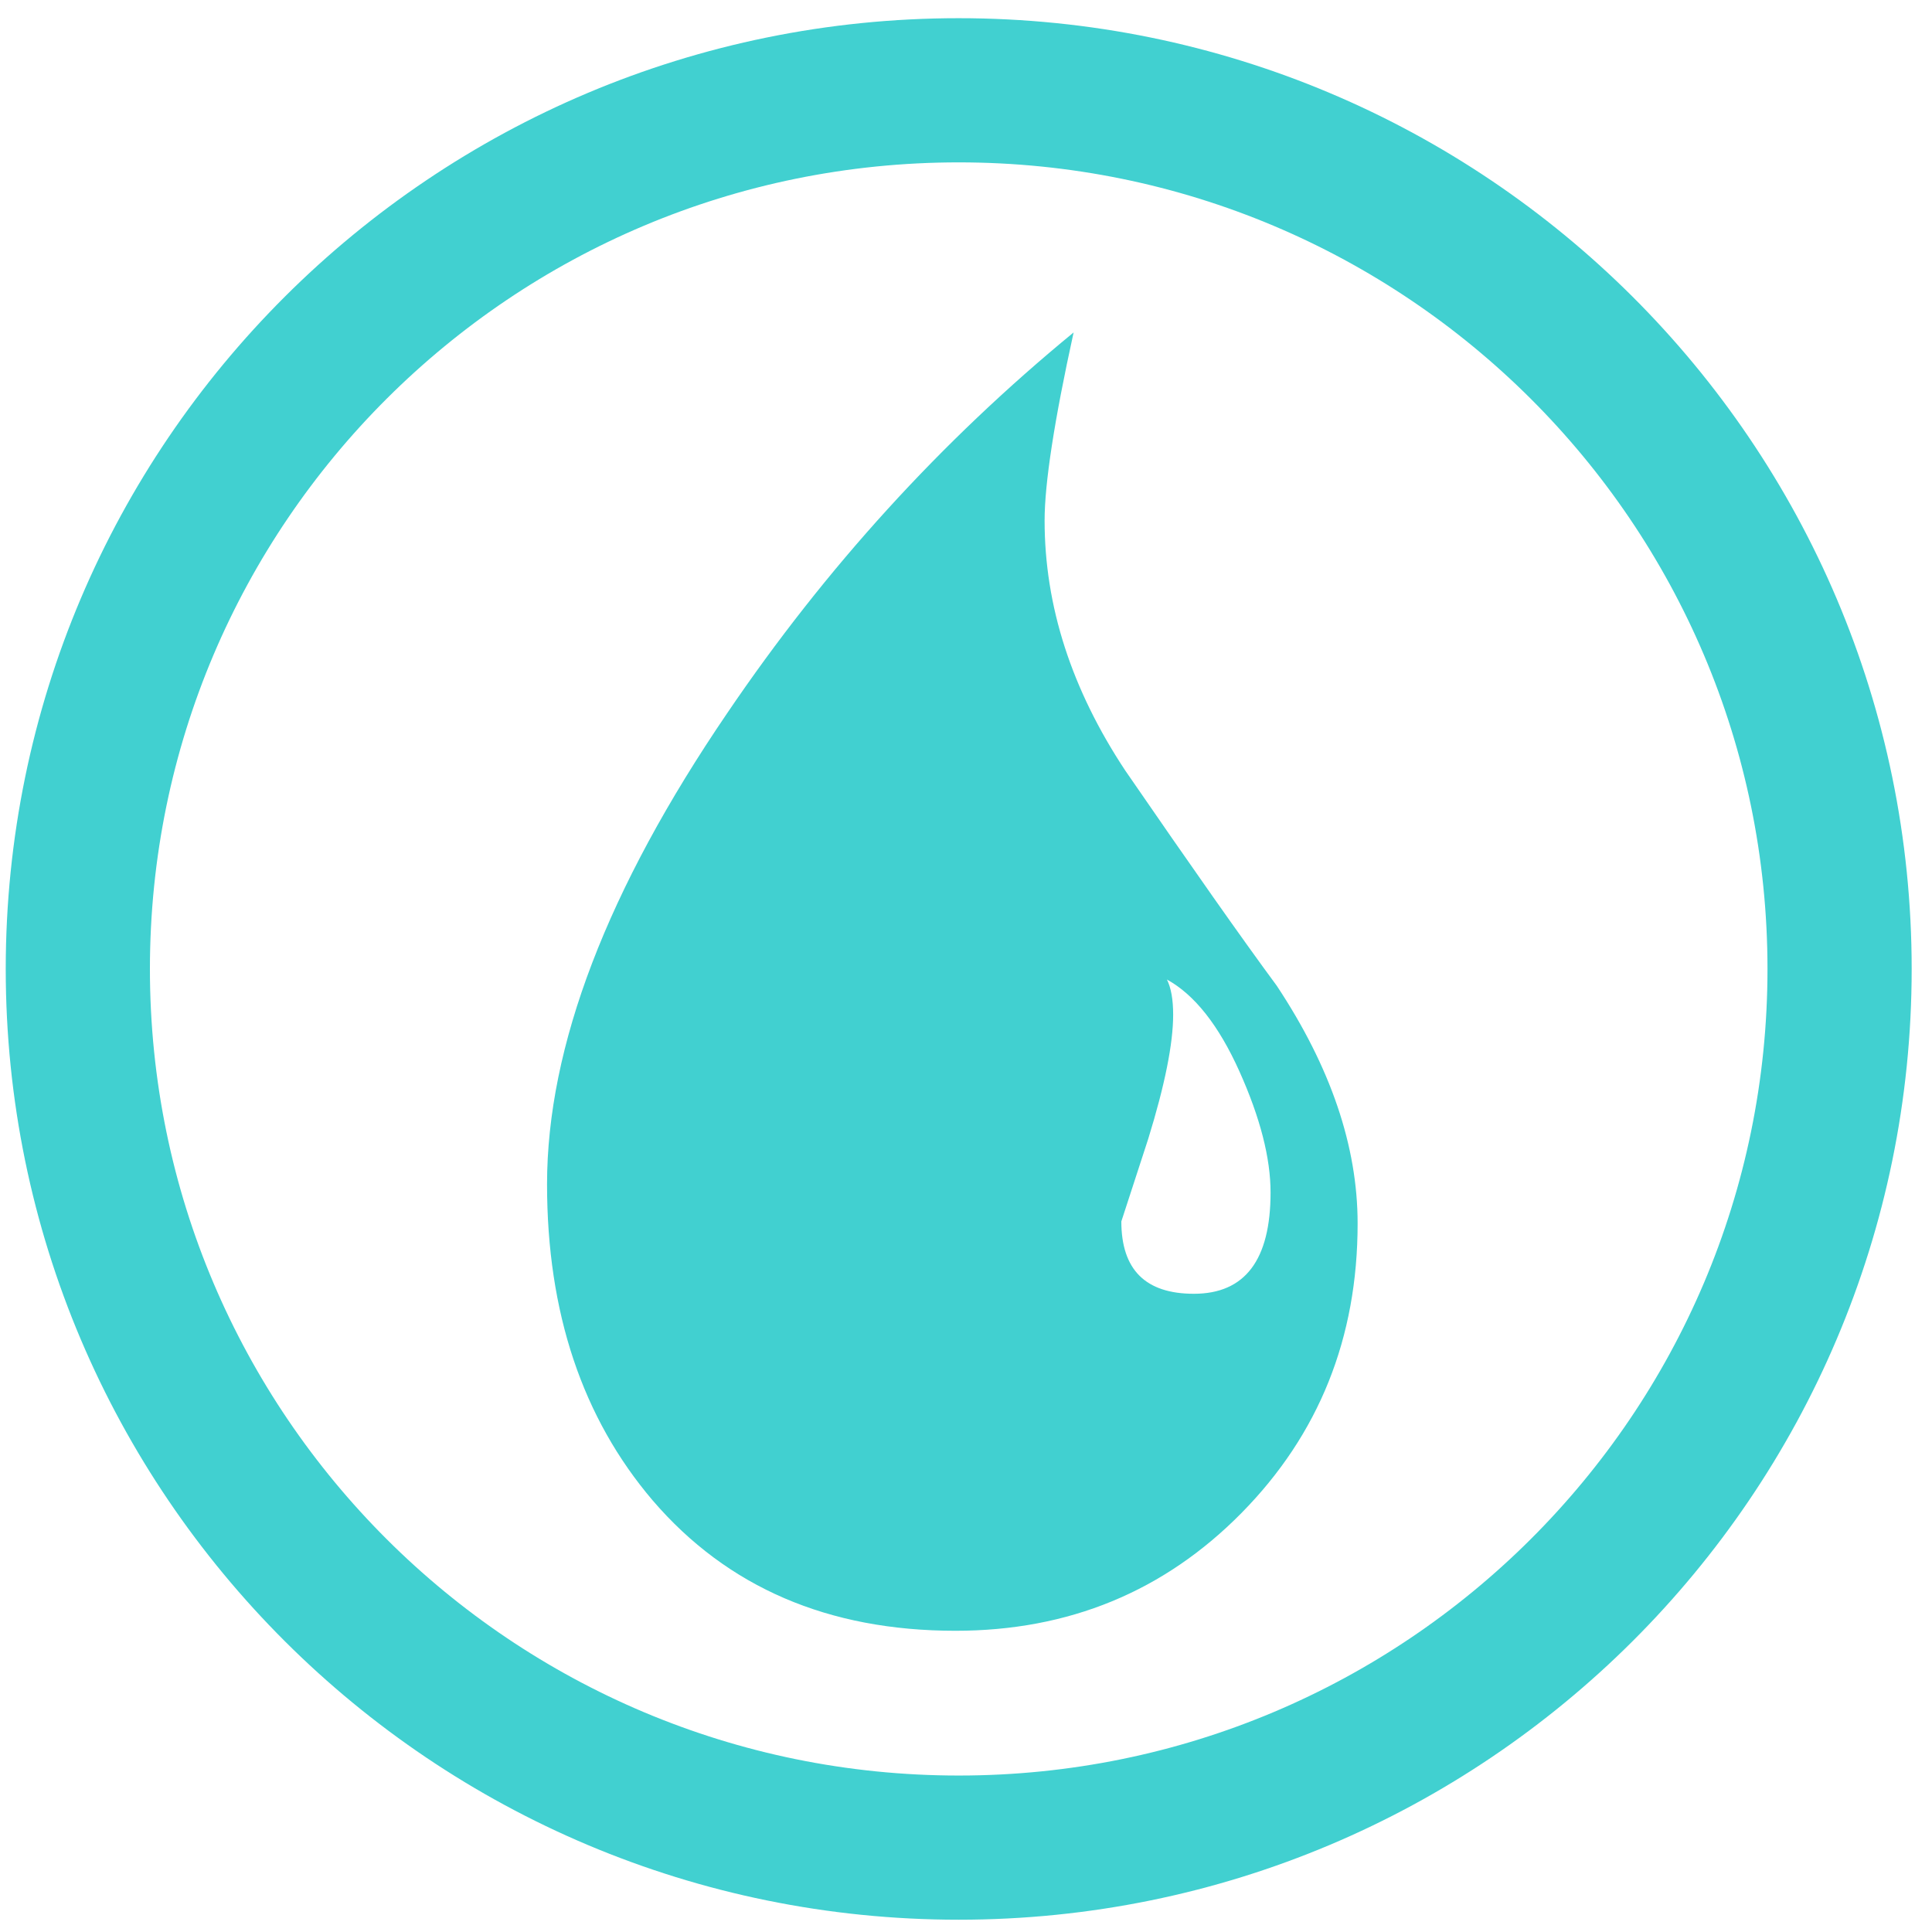 <svg width="67" height="67" viewBox="0 0 67 67" fill="none" xmlns="http://www.w3.org/2000/svg">
<path d="M33.247 64.074C50.111 64.074 63.795 50.438 63.795 33.603C63.795 16.767 50.111 3.131 33.247 3.131C16.382 3.131 2.699 16.767 2.699 33.603C2.699 50.438 16.382 64.074 33.247 64.074Z" stroke="#41D0D0" stroke-width="5"/>
<path d="M43.057 52.466C40.371 55.191 37.063 56.554 33.134 56.554C28.725 56.554 25.226 55.049 22.638 52.038C20.193 49.169 18.971 45.514 18.971 41.069C18.971 36.29 21.056 30.84 25.226 24.721C28.628 19.703 32.63 15.306 37.232 11.529C36.56 14.589 36.226 16.763 36.226 18.053C36.226 21.018 37.159 23.909 39.028 26.729C41.33 30.074 43.078 32.562 44.277 34.185C46.147 37.006 47.081 39.754 47.081 42.429C47.082 46.397 45.74 49.743 43.057 52.466ZM42.984 37.159C42.266 35.559 41.426 34.495 40.468 33.969C40.611 34.256 40.684 34.662 40.684 35.188C40.684 36.192 40.397 37.626 39.821 39.49L38.887 42.358C38.887 44.031 39.724 44.867 41.402 44.867C43.175 44.867 44.062 43.695 44.062 41.354C44.062 40.16 43.703 38.762 42.984 37.159Z" fill="#41D0D0"/>
</svg>
